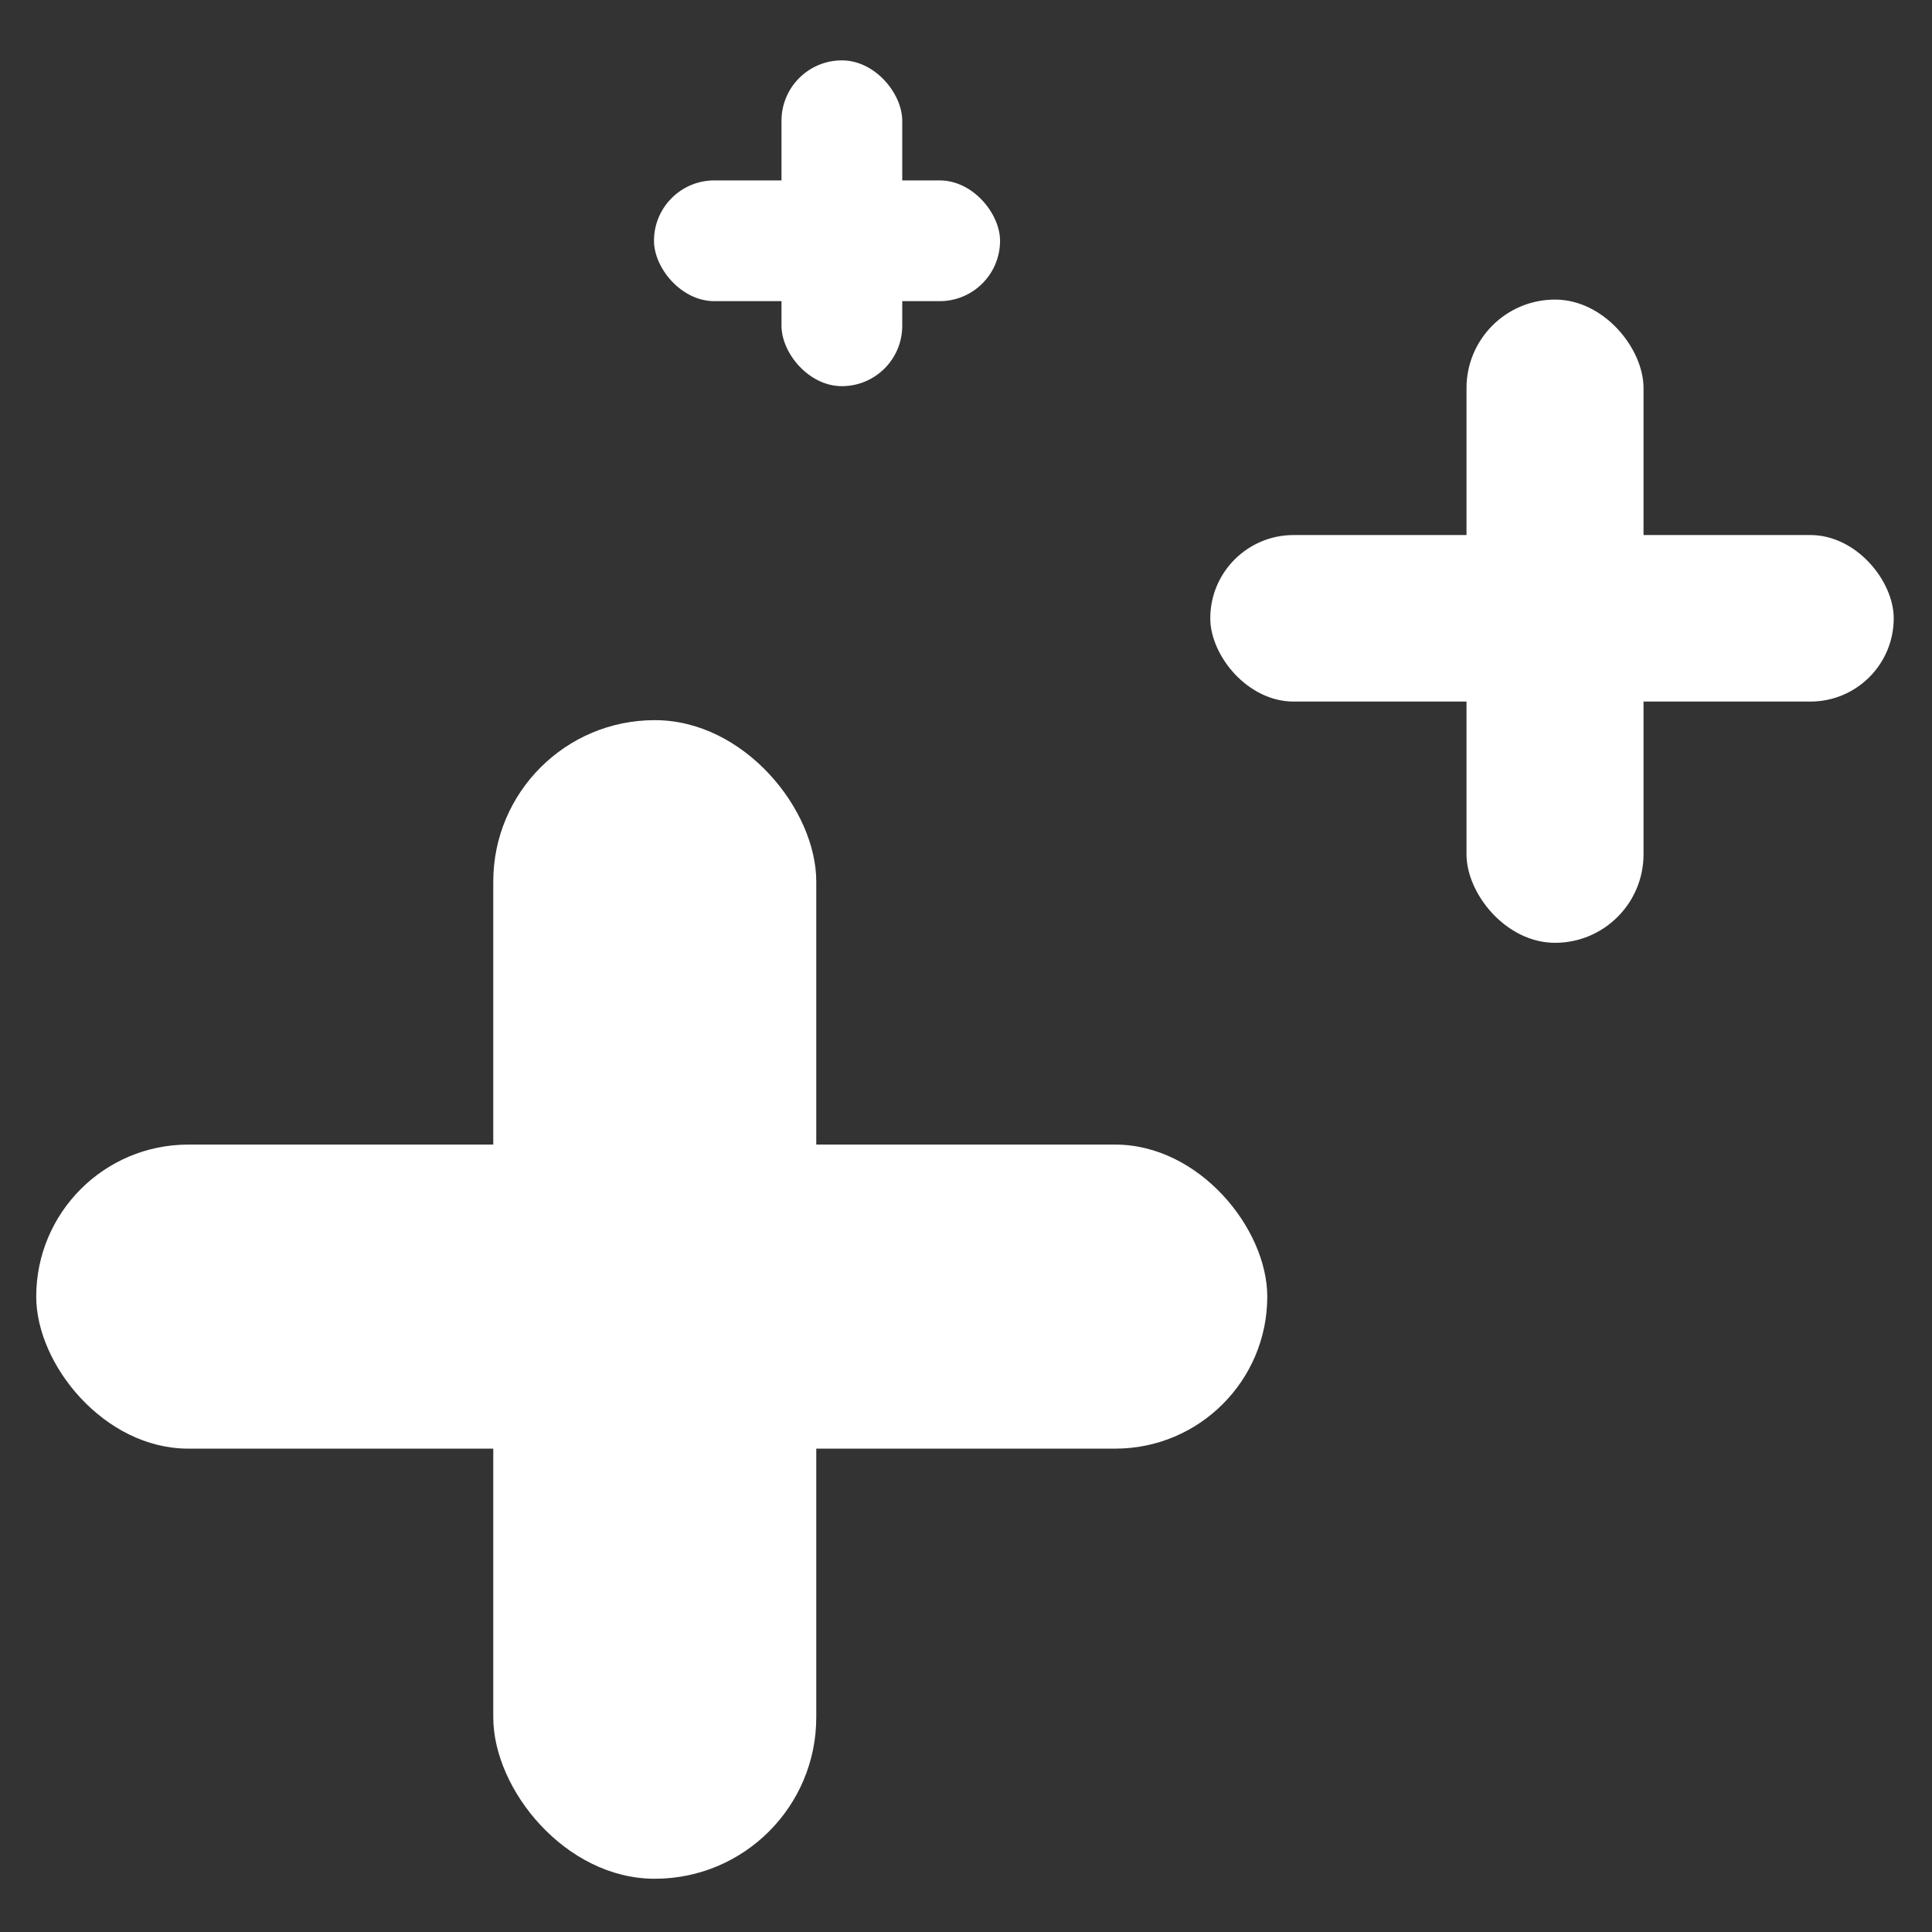 <?xml version="1.0" encoding="UTF-8"?>
<svg width="16px" height="16px" viewBox="0 0 16 16" version="1.1" xmlns="http://www.w3.org/2000/svg" xmlns:xlink="http://www.w3.org/1999/xlink">
    <rect x="0" y="0" width="16" height="16" fill="#333333" stroke="none"/>
    <title>subscription-full-small</title>
    <g id="subscription-full-small" stroke="none" stroke-width="1" fill="none" fill-rule="evenodd">
        <g id="Upsell-Sparkle-Header-Full" fill="#FFFFFF" fill-rule="nonzero">
            <g id="Group" transform="translate(0.3, 0.5)">
                <g id="Group-2" transform="translate(0, 5.464)">
                    <rect id="Rectangle" x="0" y="3.515" width="10.195" height="2.518" rx="1.259"></rect>
                    <rect id="Rectangle-Copy" x="3.785" y="0" width="2.675" height="9.595" rx="1.337"></rect>
                </g>
                <g id="Group-2-Copy" transform="translate(9.723, 1.981)">
                    <rect id="Rectangle" x="0" y="1.95" width="5.66" height="1.379" rx="0.69"></rect>
                    <rect id="Rectangle-Copy" x="2.122" y="0" width="1.466" height="5.327" rx="0.733"></rect>
                </g>
                <g id="Group-2-Copy-2" transform="translate(5.116, 0)">
                    <rect id="Rectangle" x="0" y="0.994" width="2.866" height="1" rx="0.5"></rect>
                    <rect id="Rectangle-Copy" x="1.056" y="0" width="1" height="2.698" rx="0.5"></rect>
                </g>
            </g>
        </g>
    </g>
</svg>